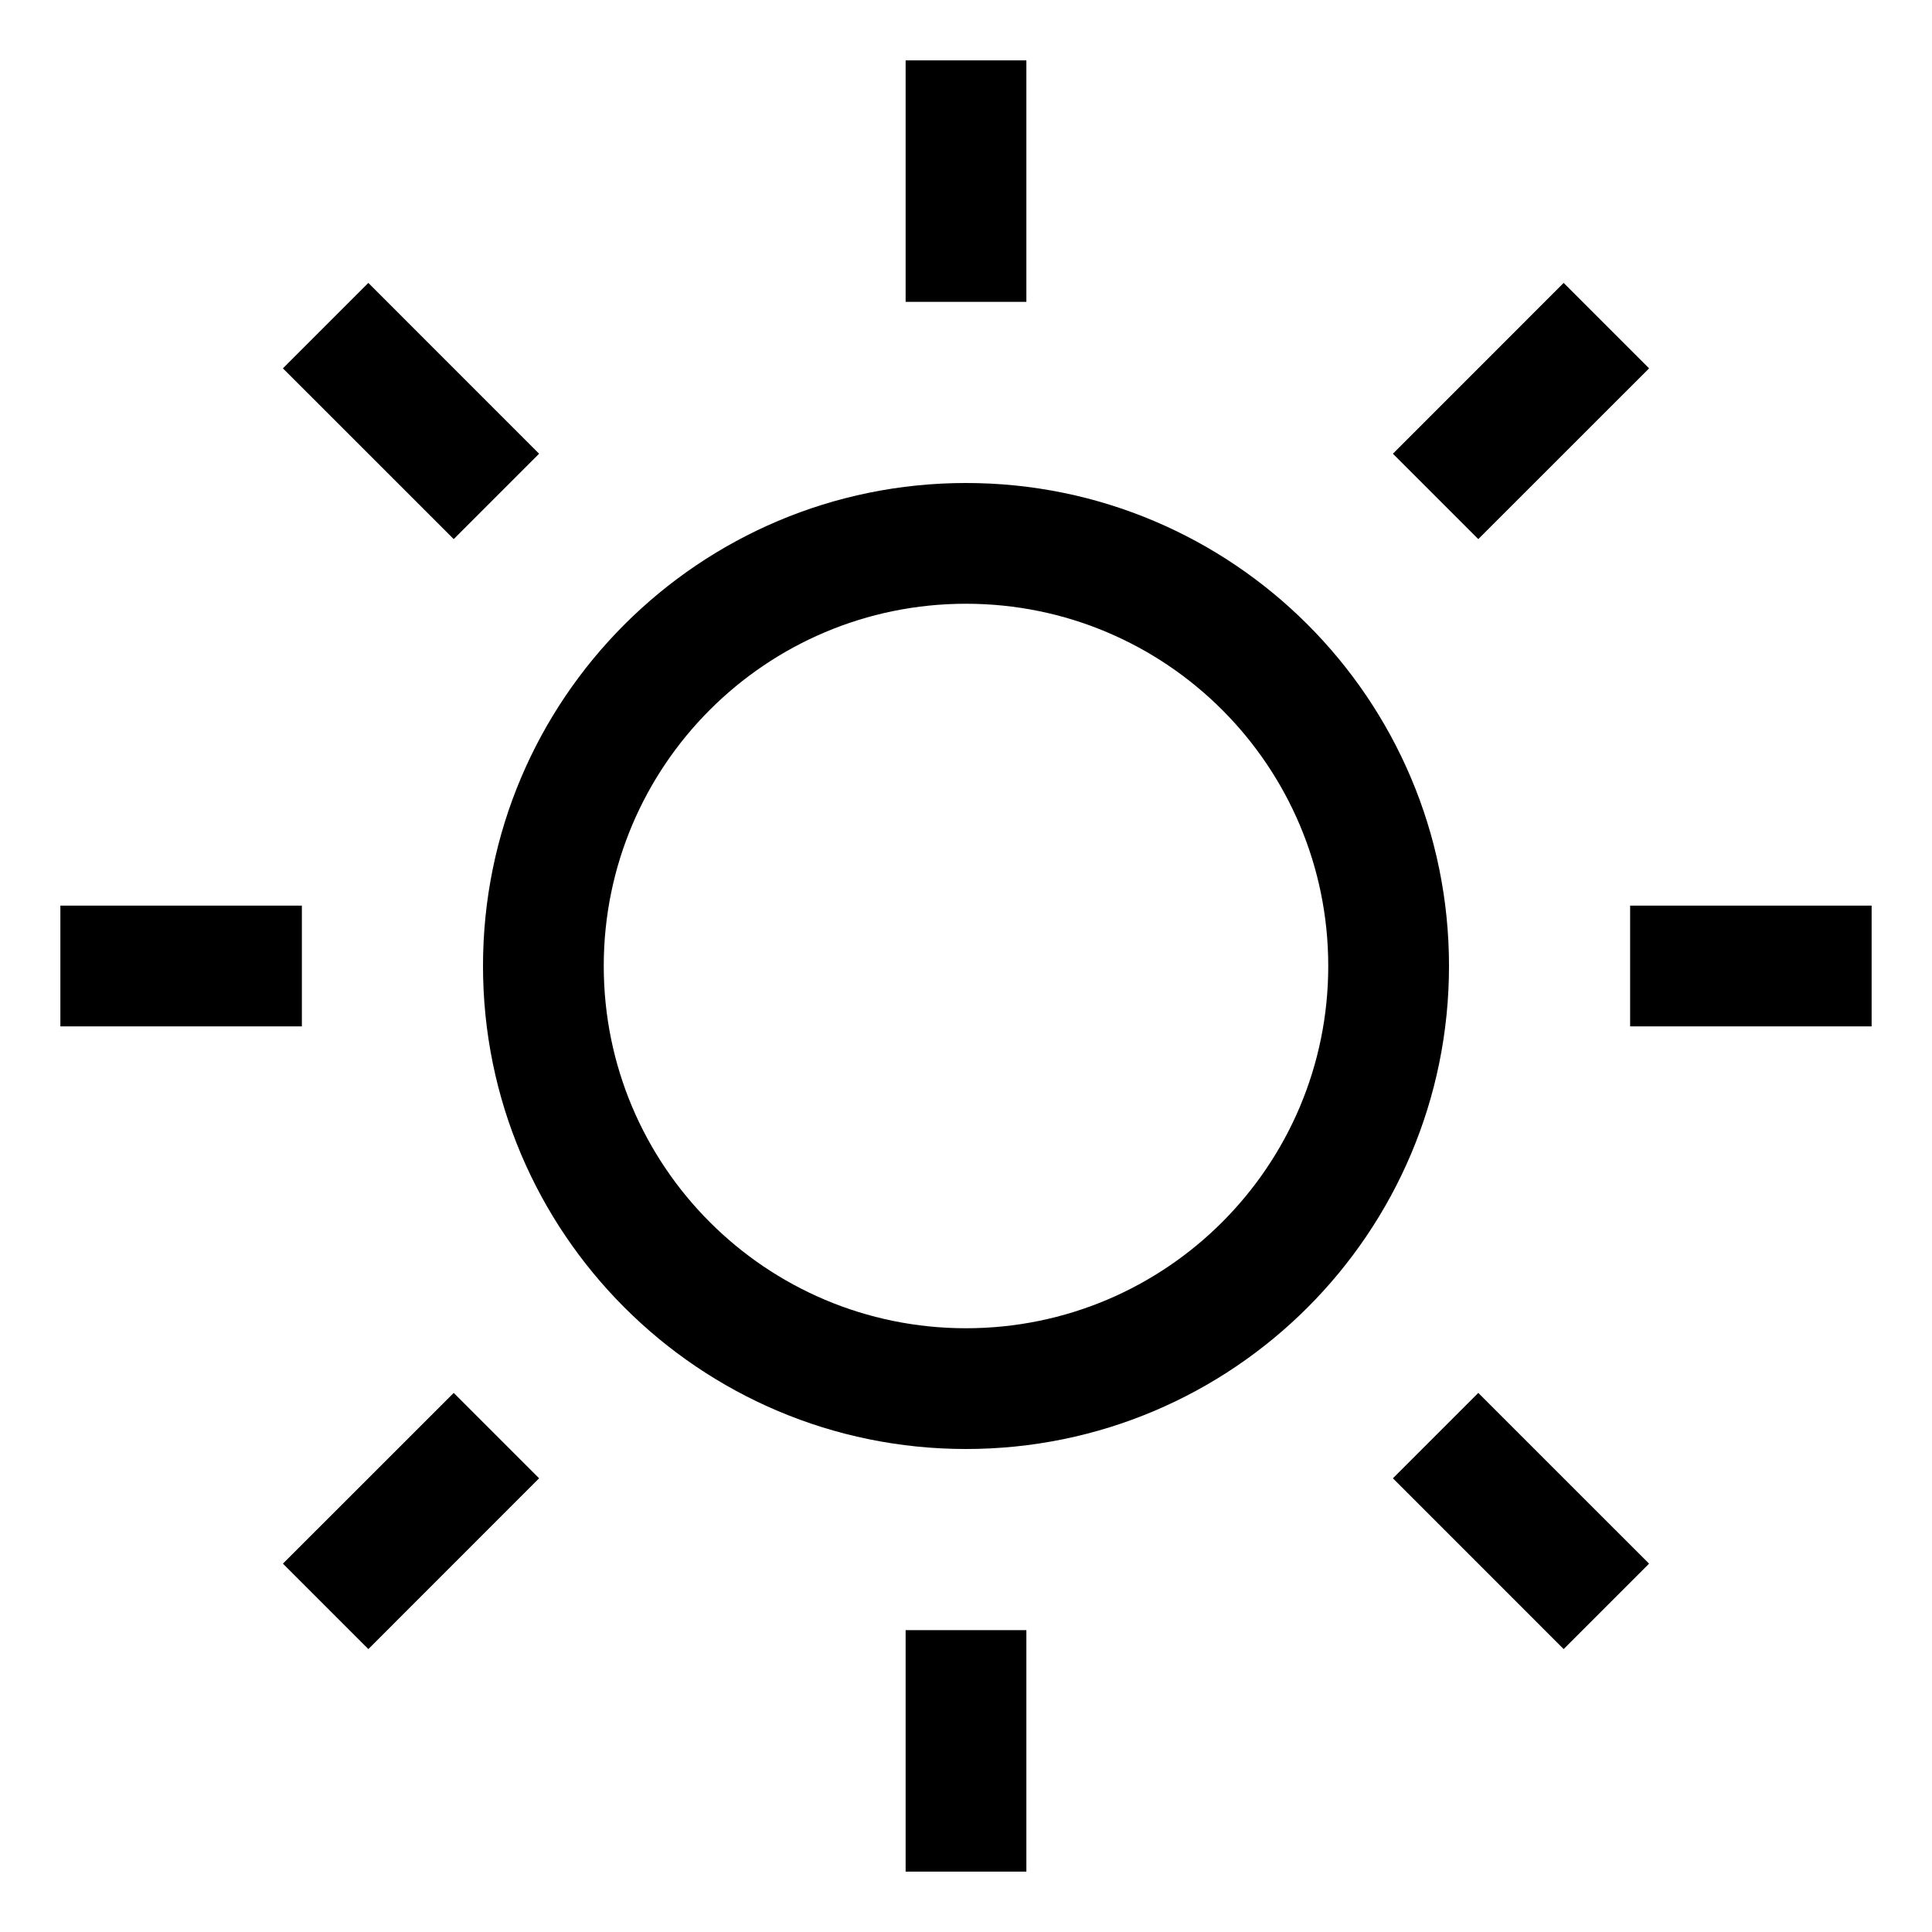 <svg width="48" height="48" viewBox="0 0 32 32" xmlns="http://www.w3.org/2000/svg"><path d="M16 10C12.686 10 10 12.686 10 16C10 19.314 12.686 22 16 22C19.314 22 22 19.314 22 16C22 12.686 19.314 10 16 10ZM8 16C8 11.582 11.582 8 16 8C20.418 8 24 11.582 24 16C24 20.418 20.418 24 16 24C11.582 24 8 20.418 8 16Z" fill="#000000" class="bmwfcol"/><path d="M17 1V5H15V1H17ZM7.515 8.929L4.686 6.101L6.101 4.686L8.929 7.515L7.515 8.929ZM27.314 6.101L24.485 8.929L23.071 7.515L25.899 4.686L27.314 6.101ZM5 17H1V15H5V17ZM31 17H27V15H31V17ZM8.929 24.485L6.101 27.314L4.686 25.899L7.515 23.071L8.929 24.485ZM25.899 27.314L23.071 24.485L24.485 23.071L27.314 25.899L25.899 27.314ZM17 27V31H15V27H17Z" fill="#000000" class="bmwfcol"/><title>sun_rg_48</title></svg>
